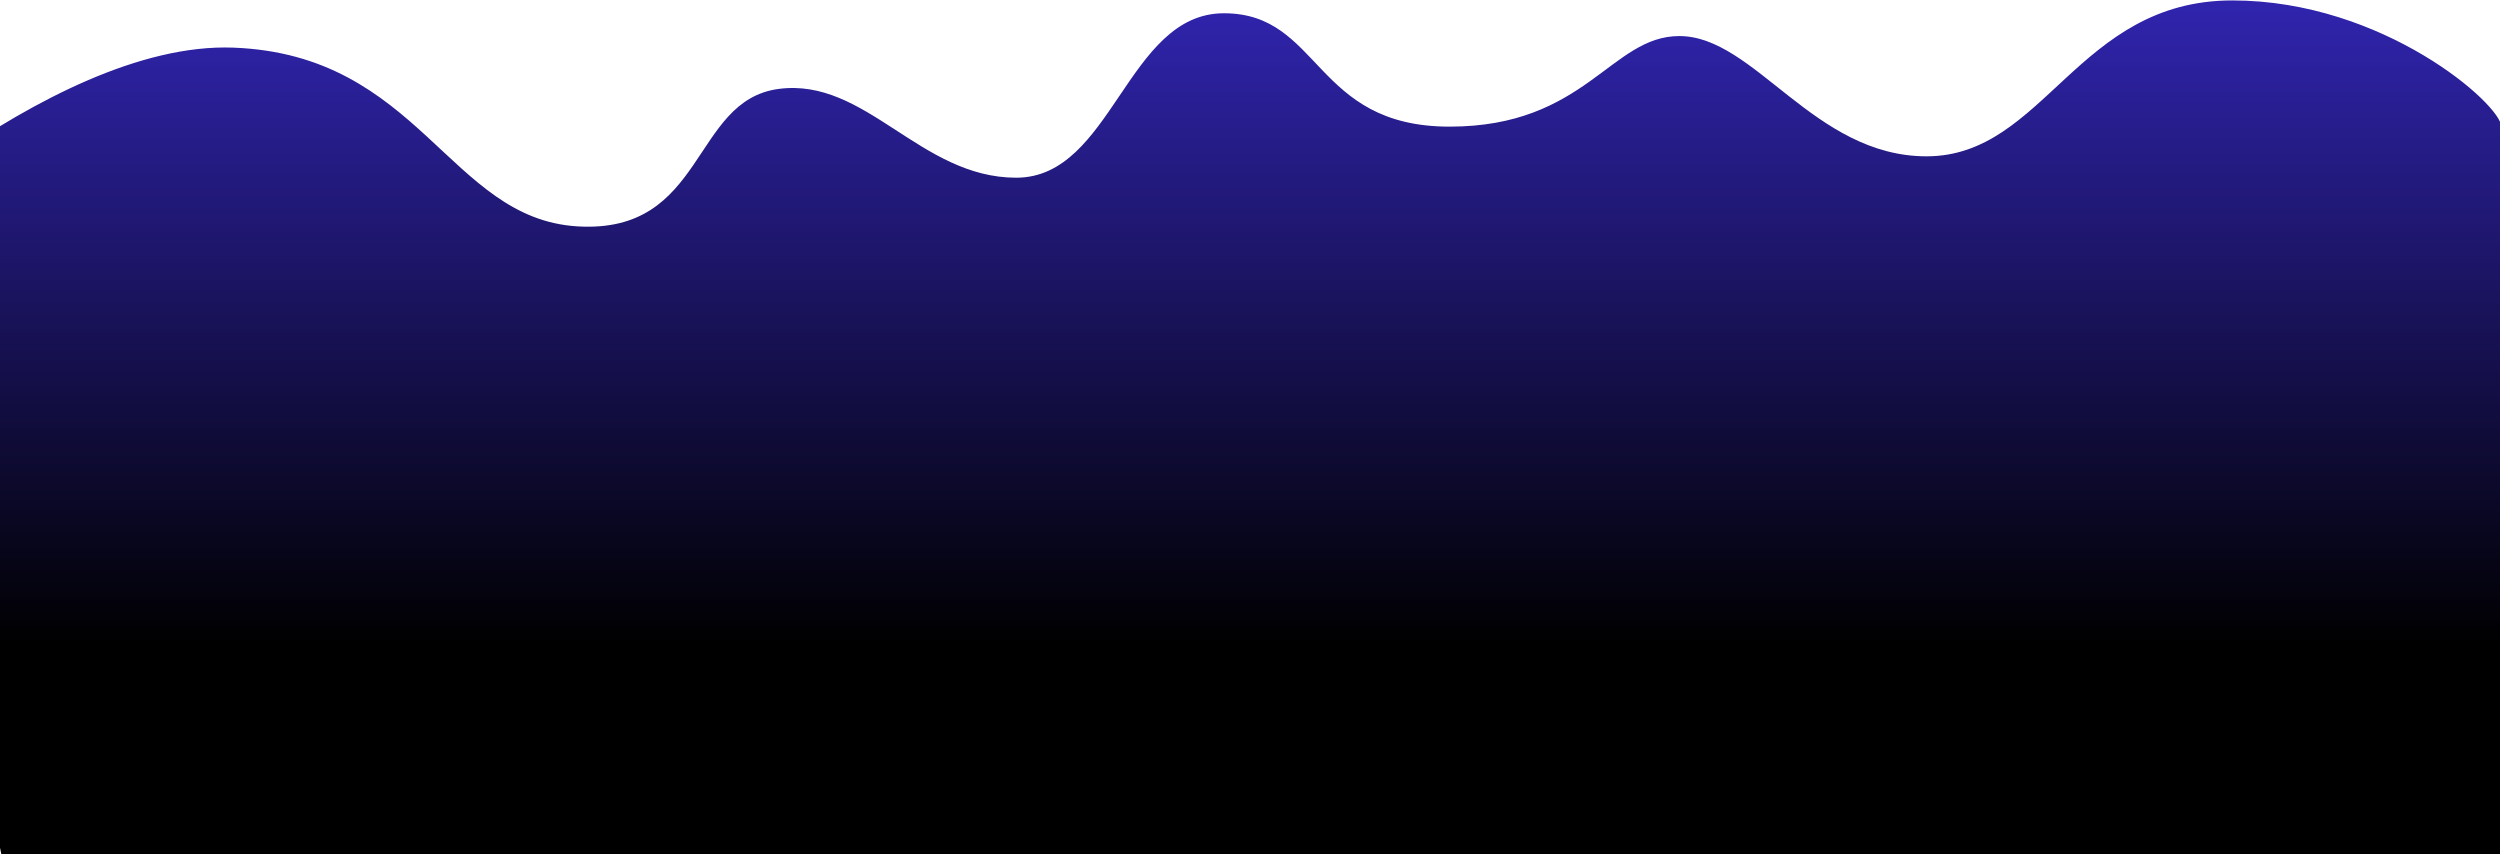 <svg width="1920px" height="656px" viewBox="0 0 1920 656" version="1.1" xmlns="http://www.w3.org/2000/svg" xmlns:xlink="http://www.w3.org/1999/xlink">
  <defs>
    <linearGradient x1="50%" y1="0%" x2="50%" y2="75.639%" id="linearGradient-1">
      <stop stop-color="#3024AE" offset="0%"></stop>
      <stop stop-color="#000000" offset="100%"></stop>
    </linearGradient>
  </defs>
  <g id="Page-1" stroke="none" stroke-width="1" fill="none" fill-rule="evenodd">
    <g id="Finish-1920" transform="translate(0, -816)" fill="url(#linearGradient-1)">
      <g id="footer" transform="translate(-216, 704)">
        <path d="M2137,768 L1246.572,768 L217,768 L98.54,180.302 L67,323.5 C67,323.5 251.968,143.189 395.206,148.585 C538.445,153.981 560.653,279.8 659.395,285.85 C758.137,291.9 746.814,189.237 813.939,180.302 C881.063,171.367 922.517,248.478 996.451,248.478 C1070.385,248.478 1081.304,122.186 1155.983,122.186 C1230.663,122.186 1224.543,209.256 1329.251,209.256 C1433.958,209.256 1452.974,139.695 1505.719,139.695 C1563.686,139.695 1608.99,232.053 1695.578,232.053 C1786.271,232.053 1811.284,112.33 1930.385,112.33 C2046.622,112.33 2137,192.435 2137,209.256 L2137,768 Z" id="Path-2-Copy-2"></path>
      </g>
    </g>
  </g>
</svg>
